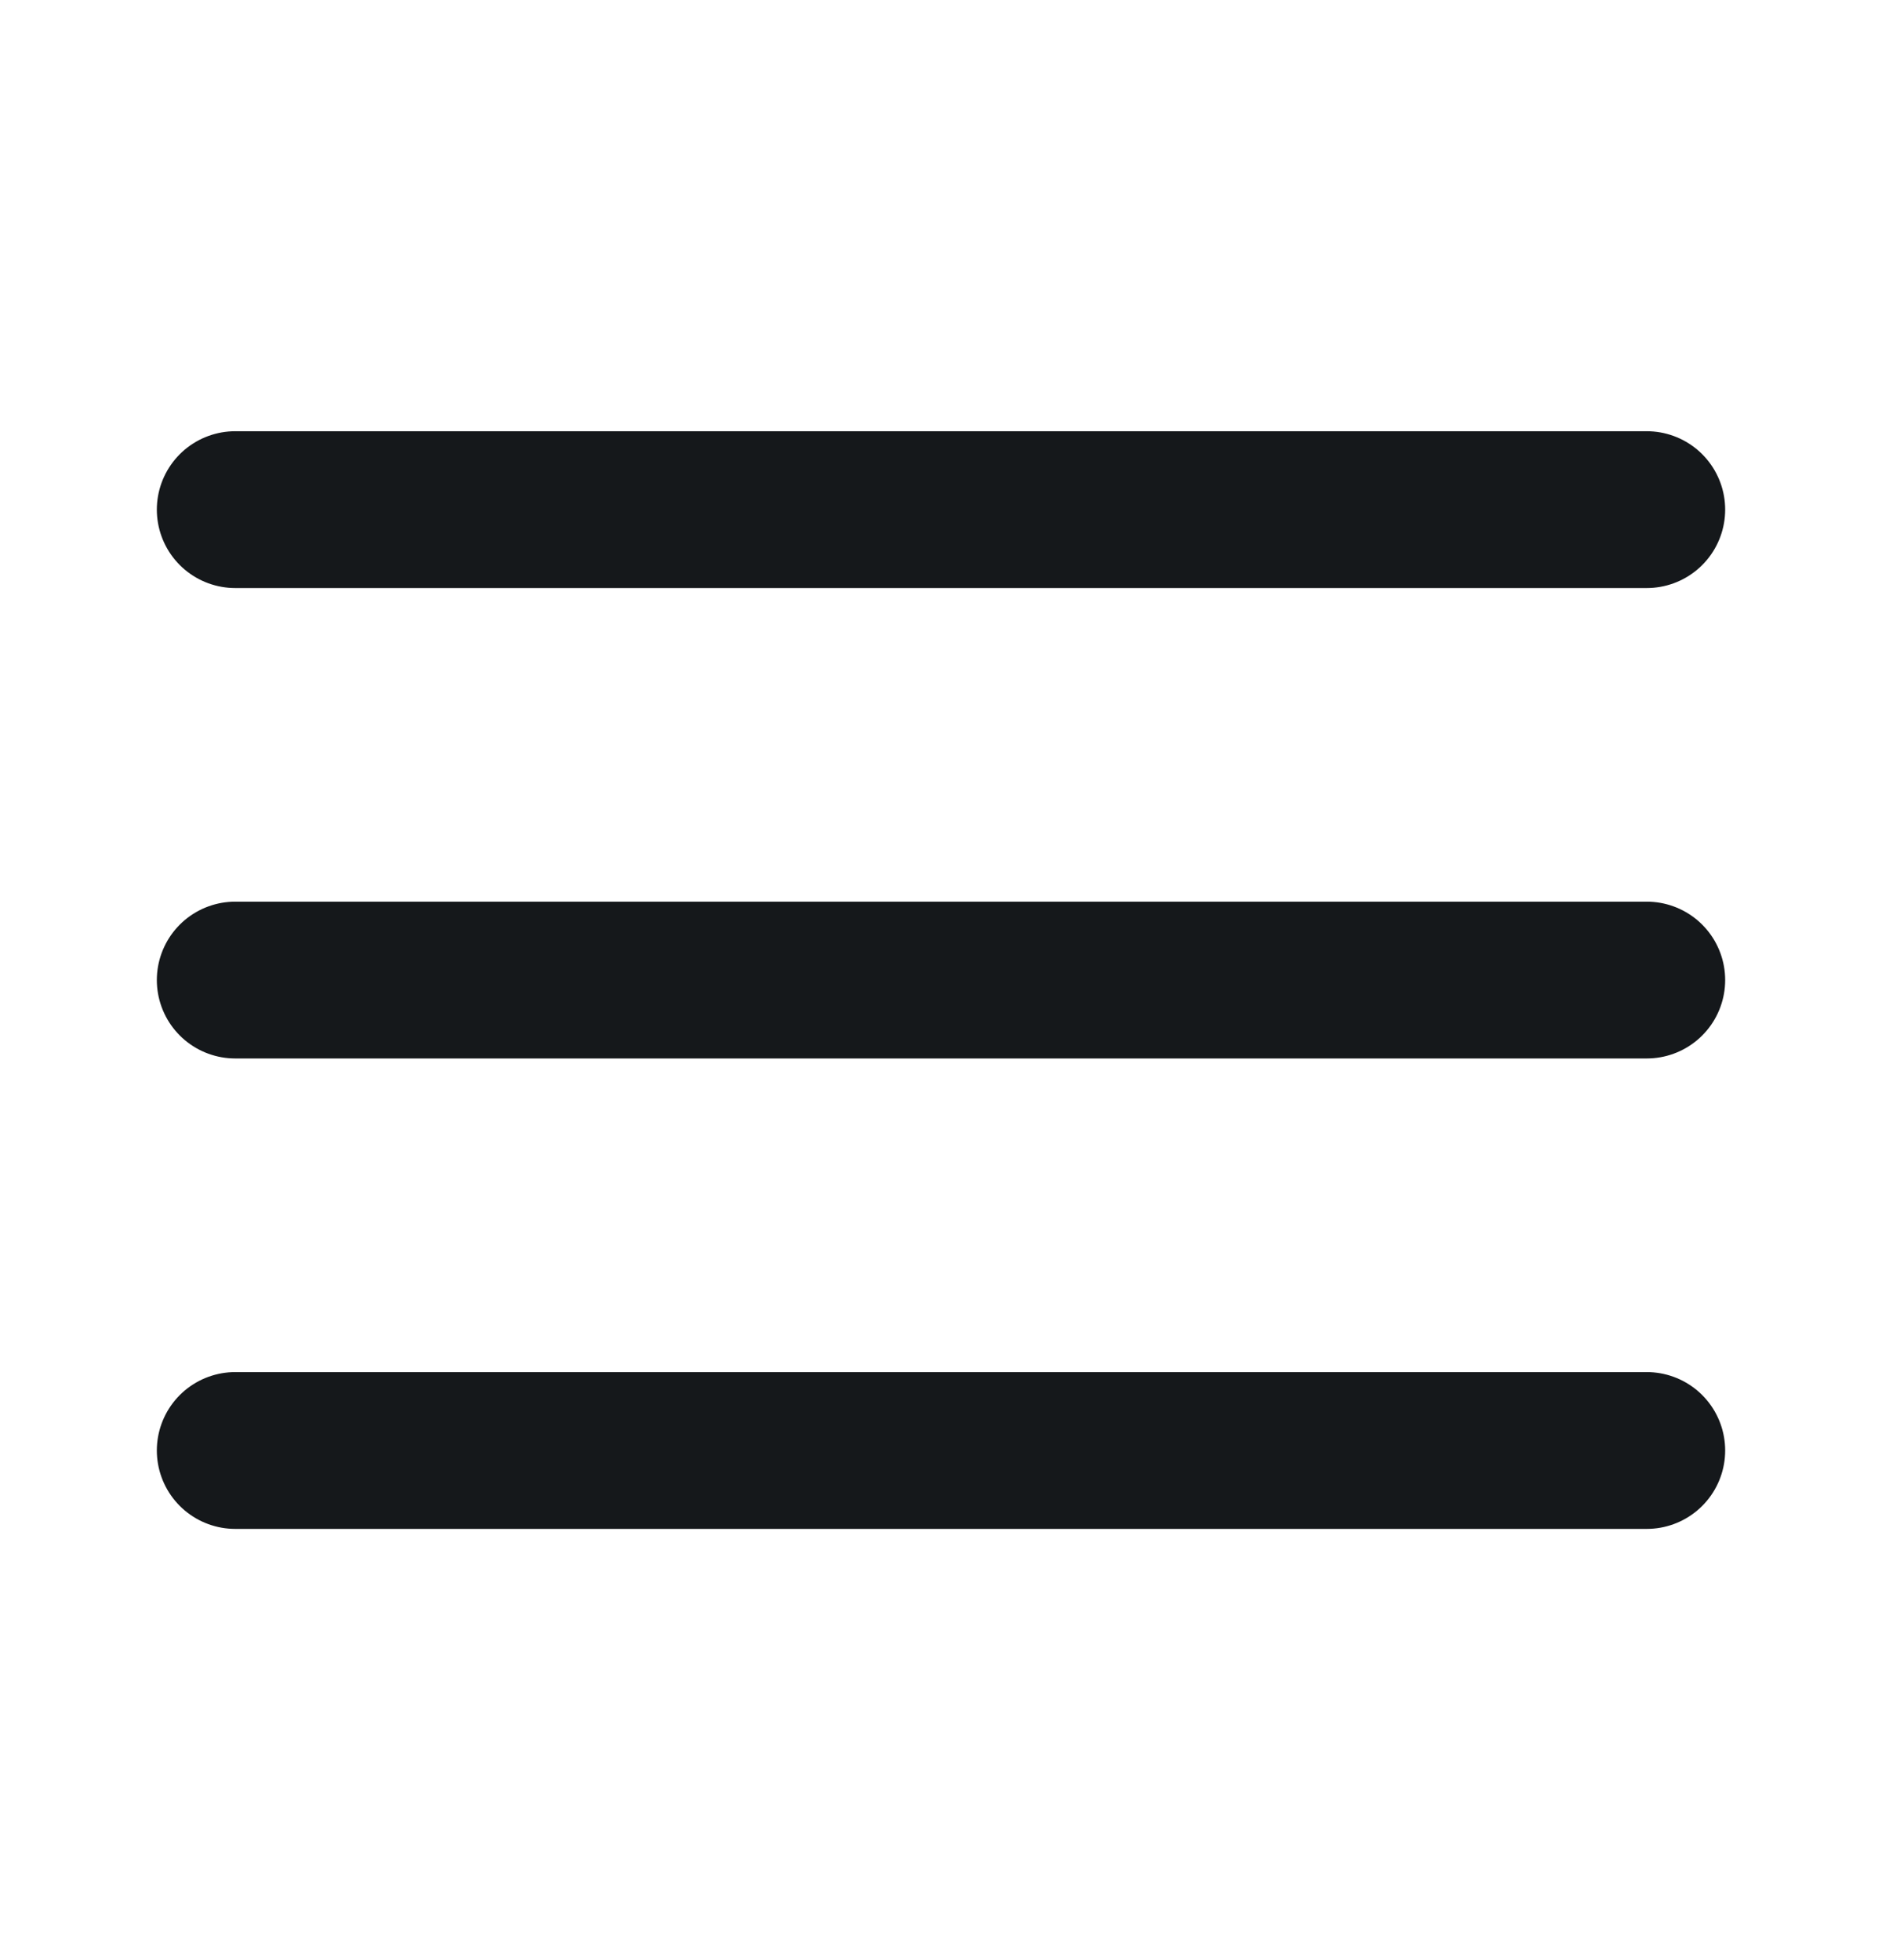 <svg width="24" height="25" viewBox="0 0 24 25" fill="none" xmlns="http://www.w3.org/2000/svg">
<g id="Mobile_Menu">
<path id="Vector" d="M3 12.5H21" stroke="#15181B" stroke-width="2" stroke-linecap="round" stroke-linejoin="round"/>
<path id="Vector_2" d="M3 6.5H21" stroke="#15181B" stroke-width="2" stroke-linecap="round" stroke-linejoin="round"/>
<path id="Vector_3" d="M3 18.5H21" stroke="#15181B" stroke-width="2" stroke-linecap="round" stroke-linejoin="round"/>
</g>
</svg>

